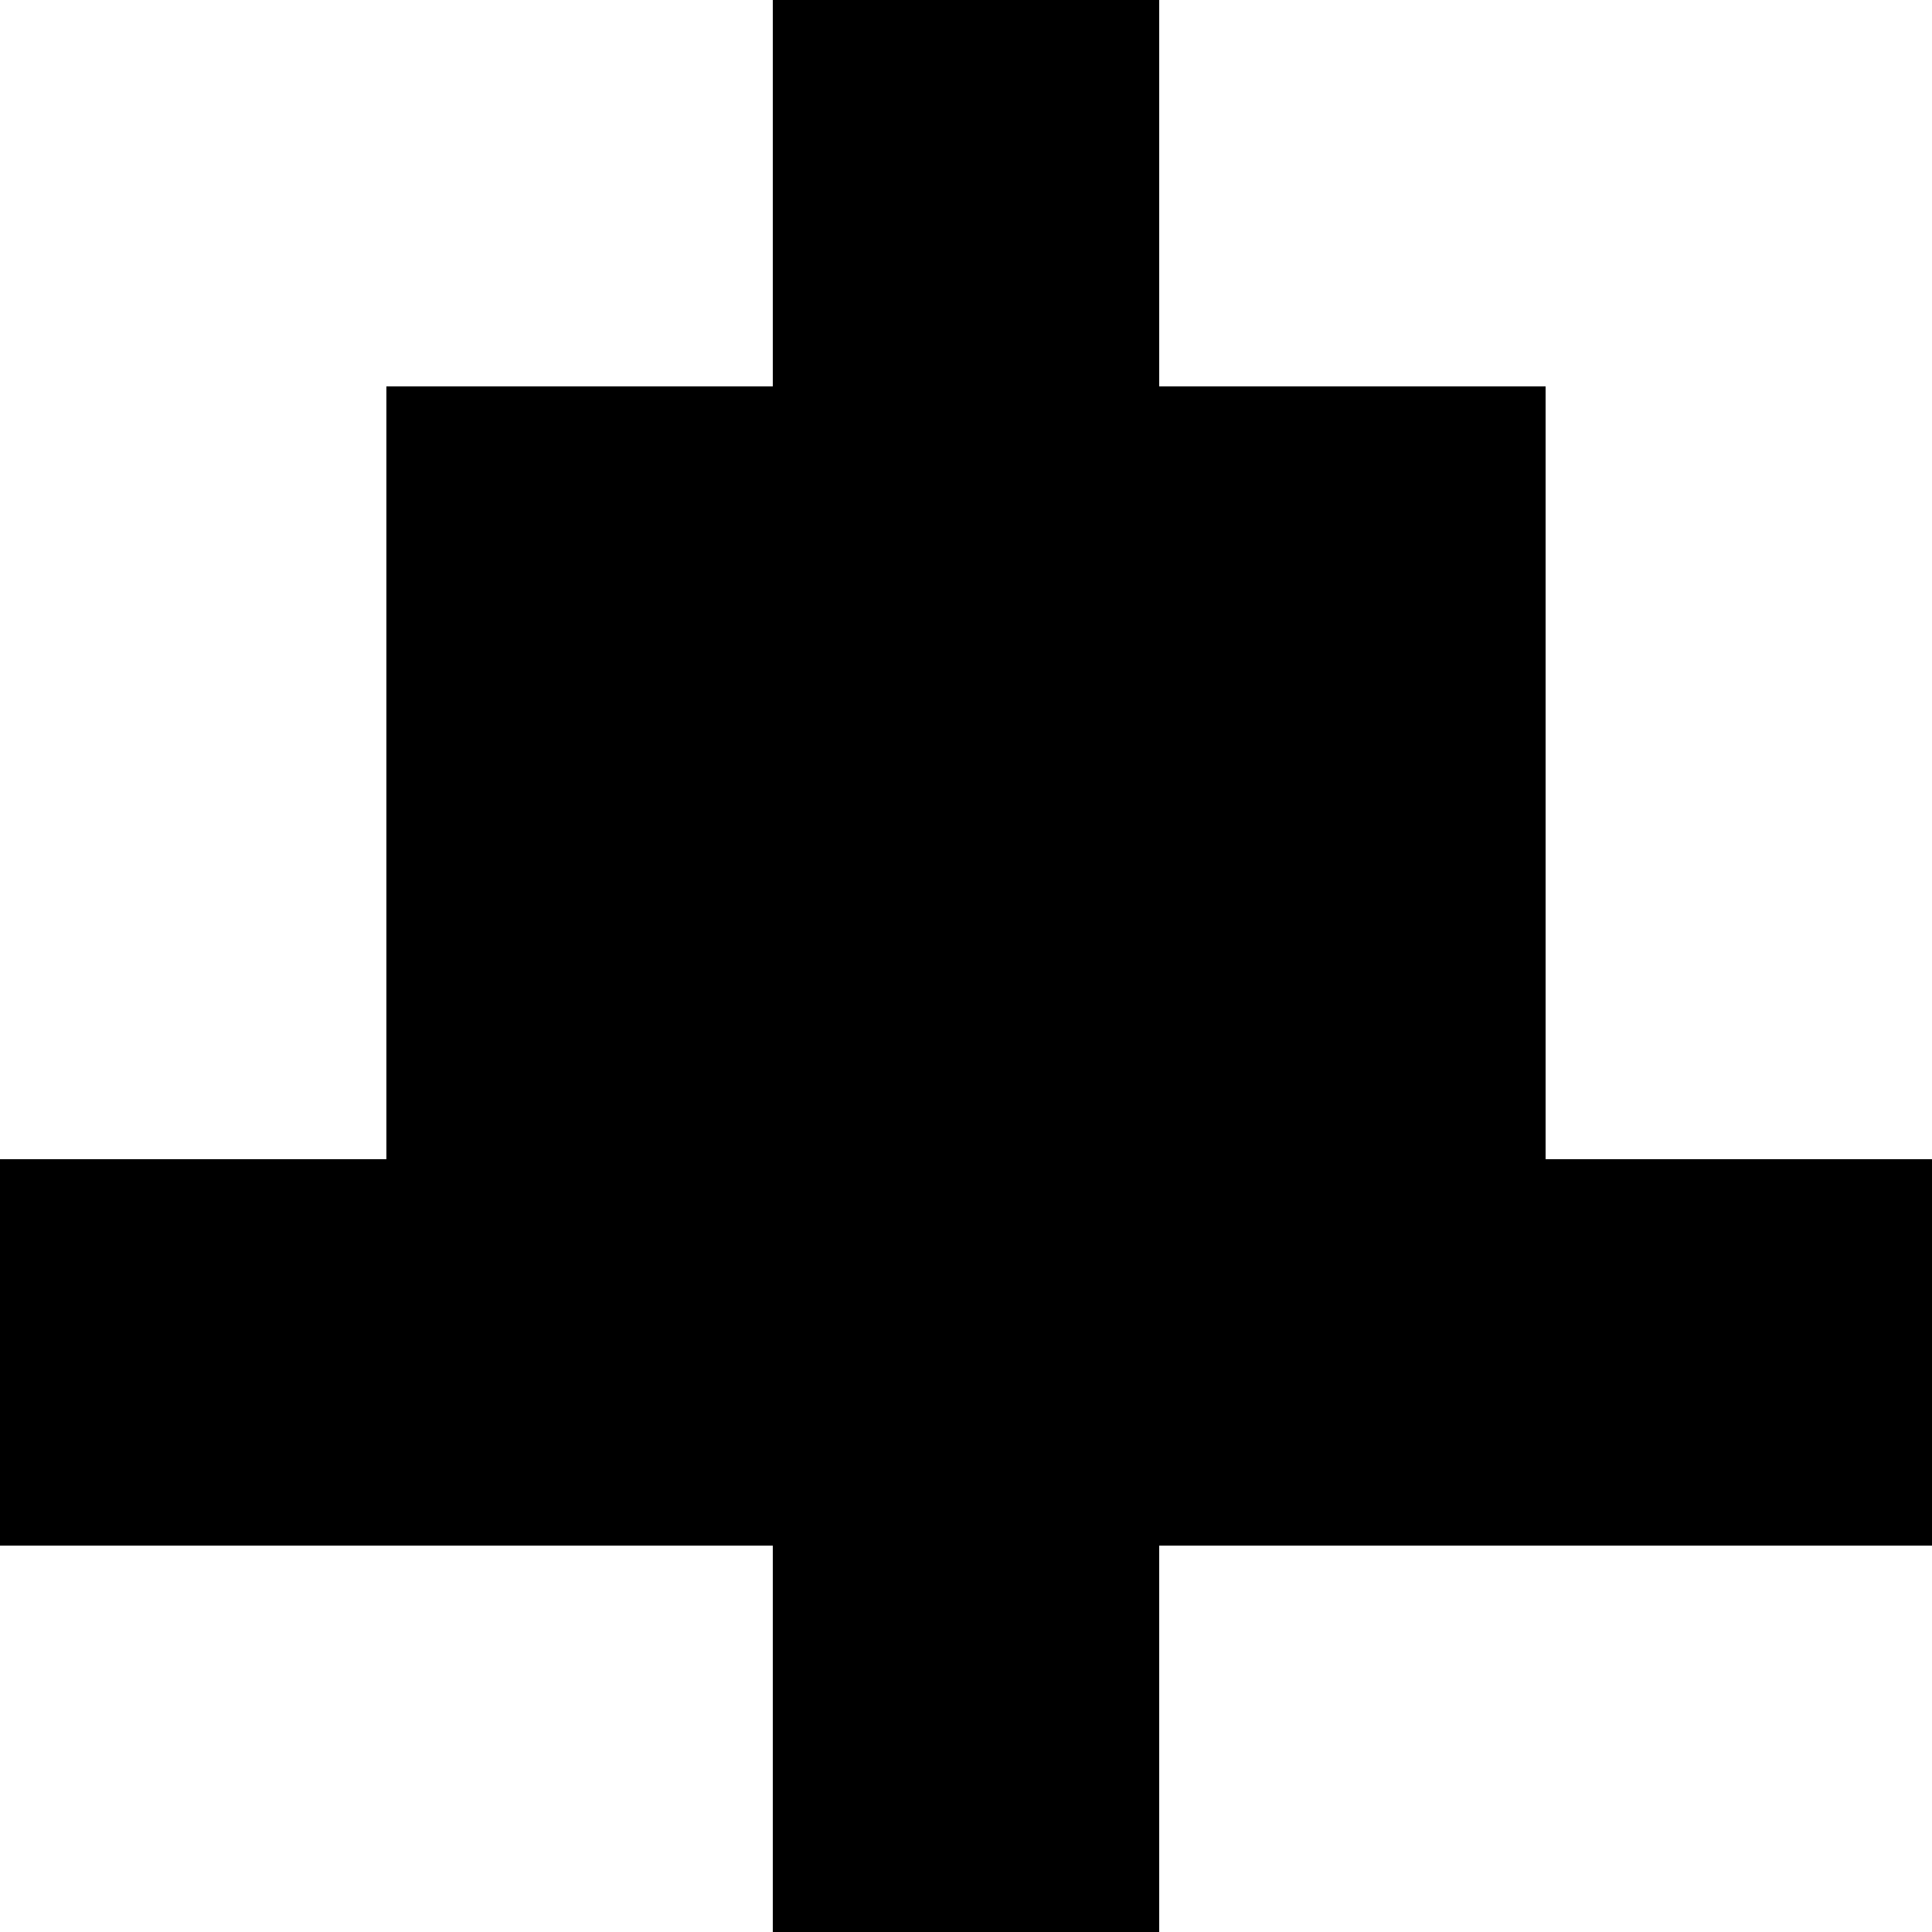 <svg xmlns="http://www.w3.org/2000/svg" viewBox="0 -0.5 5 5" shape-rendering="crispEdges">
<rect x="0" y="-0.5" width="5" height="5" fill="#808080" stroke="none"/>
<path stroke="#ffffff" d="M0 0h2M3 0h2M0 1h1M4 1h1M0 2h1M4 2h1M0 4h2M3 4h2" />
<path stroke="#000000" d="M2 0h1M1 1h3M1 2h3M0 3h5M2 4h1" />
</svg>